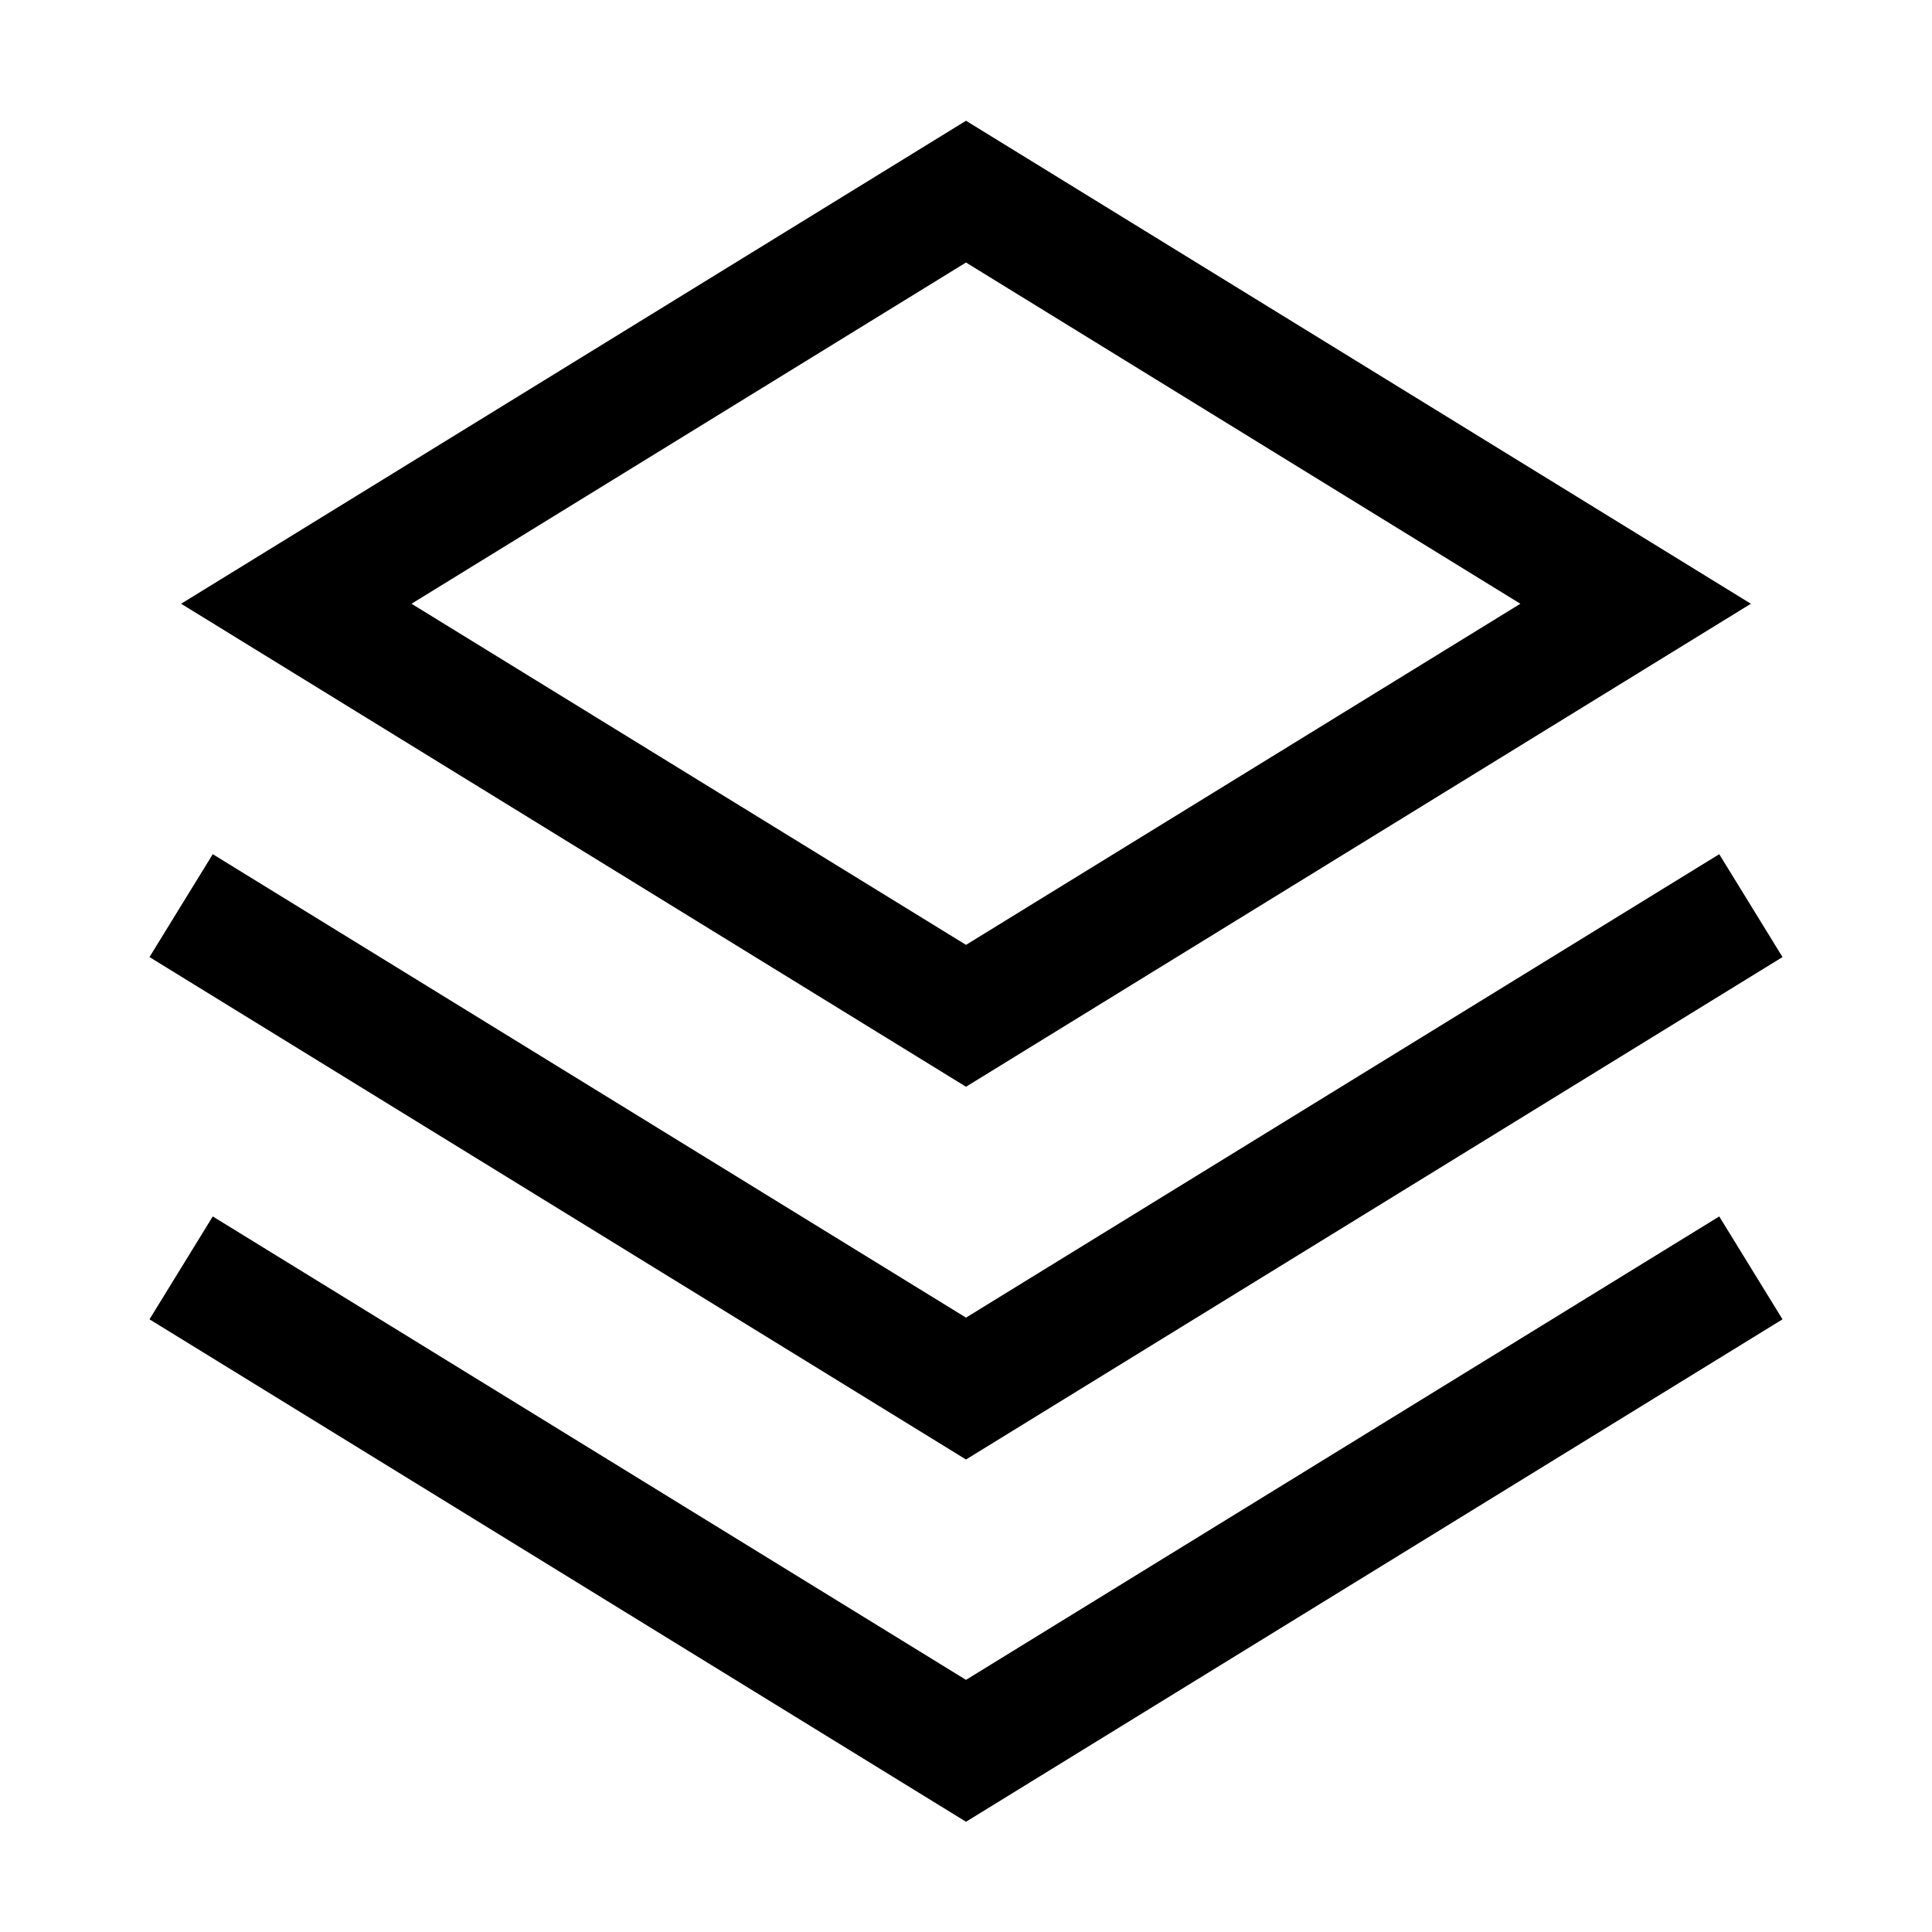 <svg t="1614824803613" class="icon" viewBox="0 0 1024 1024" version="1.1" xmlns="http://www.w3.org/2000/svg"
     p-id="17109" width="200" height="200">
  <path
    d="M911.232 644.736l33.536 54.528L512 965.568l-432.768-266.304 33.536-54.528L512 890.368l399.232-245.632z m0-192l33.536 54.528L512 773.568 79.232 507.264l33.536-54.528L512 698.368l399.232-245.632zM512 64l416 256L512 576 96 320 512 64z m0 75.136L218.112 320 512 500.8 805.824 320 512 139.136z"
    p-id="17110"></path>
</svg>

